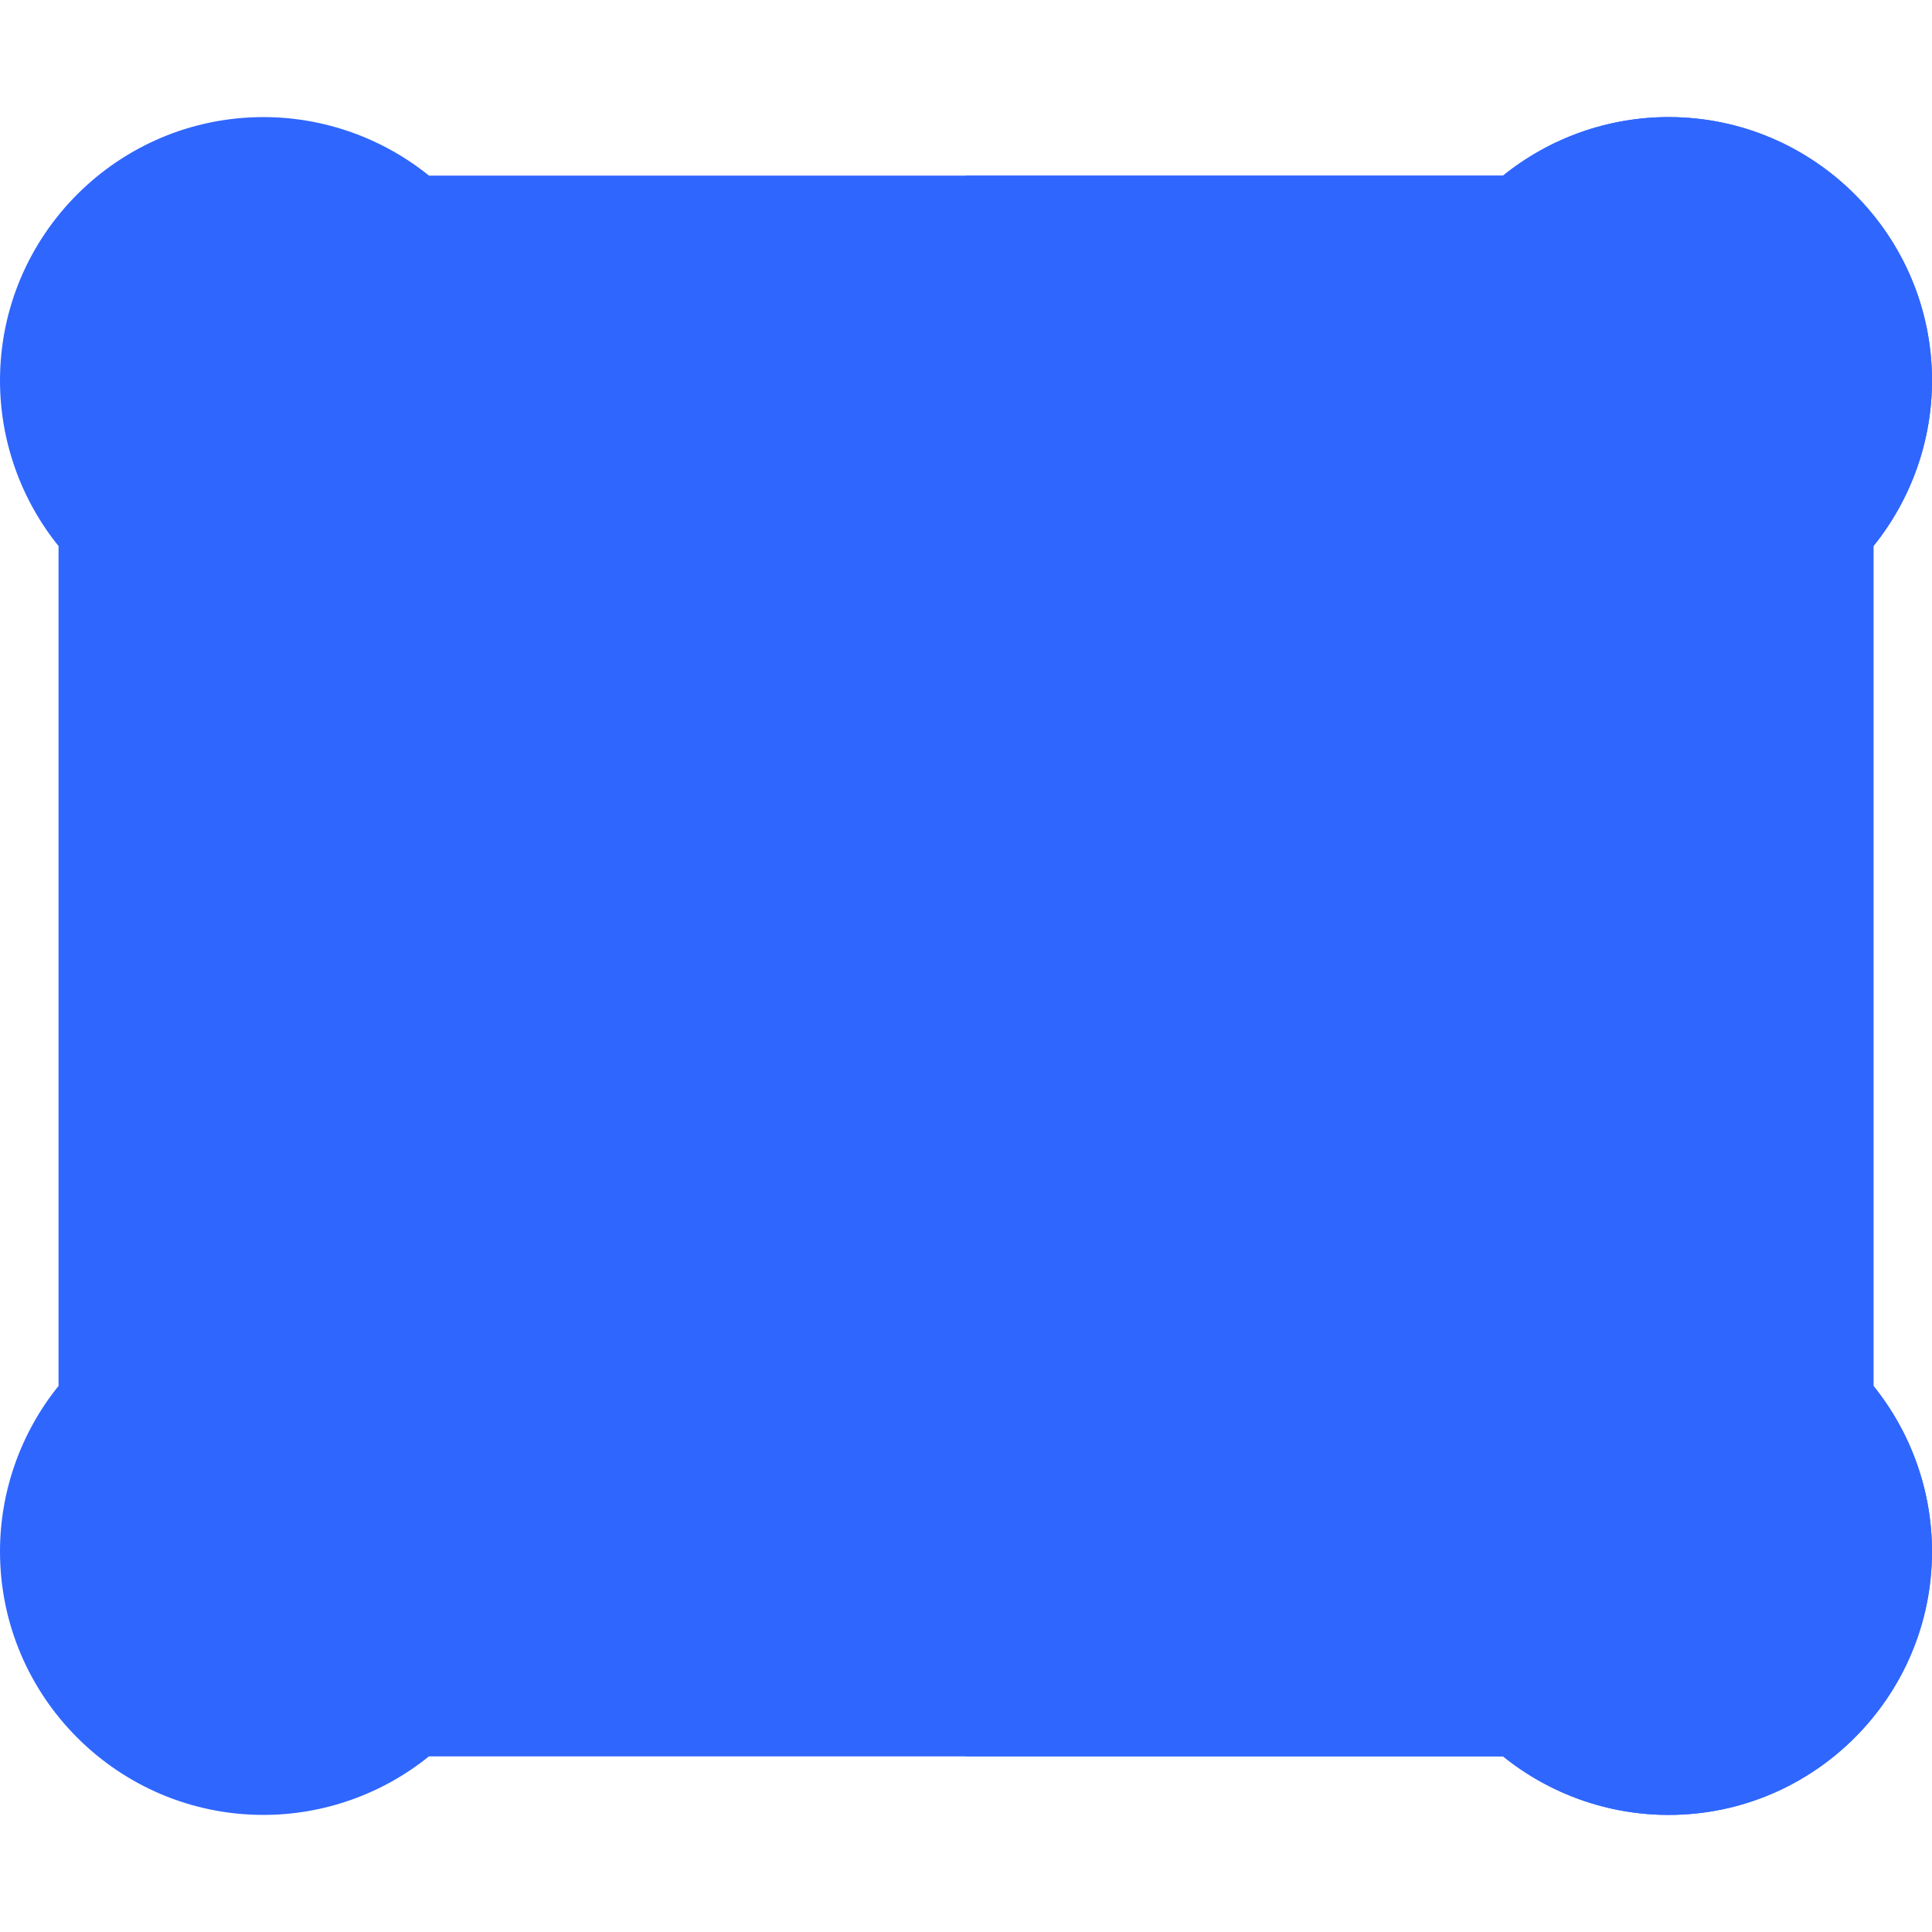<!DOCTYPE svg PUBLIC "-//W3C//DTD SVG 1.1//EN" "http://www.w3.org/Graphics/SVG/1.1/DTD/svg11.dtd">
<!-- Uploaded to: SVG Repo, www.svgrepo.com, Transformed by: SVG Repo Mixer Tools -->
<svg height="800px" width="800px" version="1.1" id="Layer_1" xmlns="http://www.w3.org/2000/svg" xmlns:xlink="http://www.w3.org/1999/xlink" viewBox="0 0 512 512" xml:space="preserve" fill="#92afff" stroke="#92afff" stroke-width="0.005">
<g id="SVGRepo_bgCarrier" stroke-width="0"/>
<g id="SVGRepo_tracerCarrier" stroke-linecap="round" stroke-linejoin="round"/>
<g id="SVGRepo_iconCarrier"> <path style="fill:#2f66fe;" d="M496.485,144.713C506.444,132.375,512,116.894,512,100.848c0-38.498-31.32-69.818-69.818-69.818 c-16.049,0-31.528,5.556-43.867,15.515H113.686C101.347,36.586,85.867,31.03,69.818,31.03C31.319,31.03,0,62.351,0,100.848 c0,16.046,5.556,31.528,15.515,43.864v222.571C5.556,379.622,0,395.104,0,411.151c0,38.498,31.319,69.818,69.818,69.818 c16.046,0,31.527-5.556,43.866-15.515h284.63c12.339,9.959,27.822,15.515,43.866,15.515c38.498,0,69.818-31.32,69.818-69.818 c0-16.047-5.556-31.53-15.515-43.868V144.713H496.485z"/> <path style="fill:#2f66fe92afff;" d="M496.485,144.713C506.444,132.375,512,116.894,512,100.848c0-38.498-31.32-69.818-69.818-69.818 c-16.049,0-31.528,5.556-43.867,15.515H256v418.909h142.316c12.339,9.959,27.822,15.515,43.866,15.515 c38.498,0,69.818-31.32,69.818-69.818c0-16.047-5.556-31.53-15.515-43.868V144.713z"/> </g>
</svg>